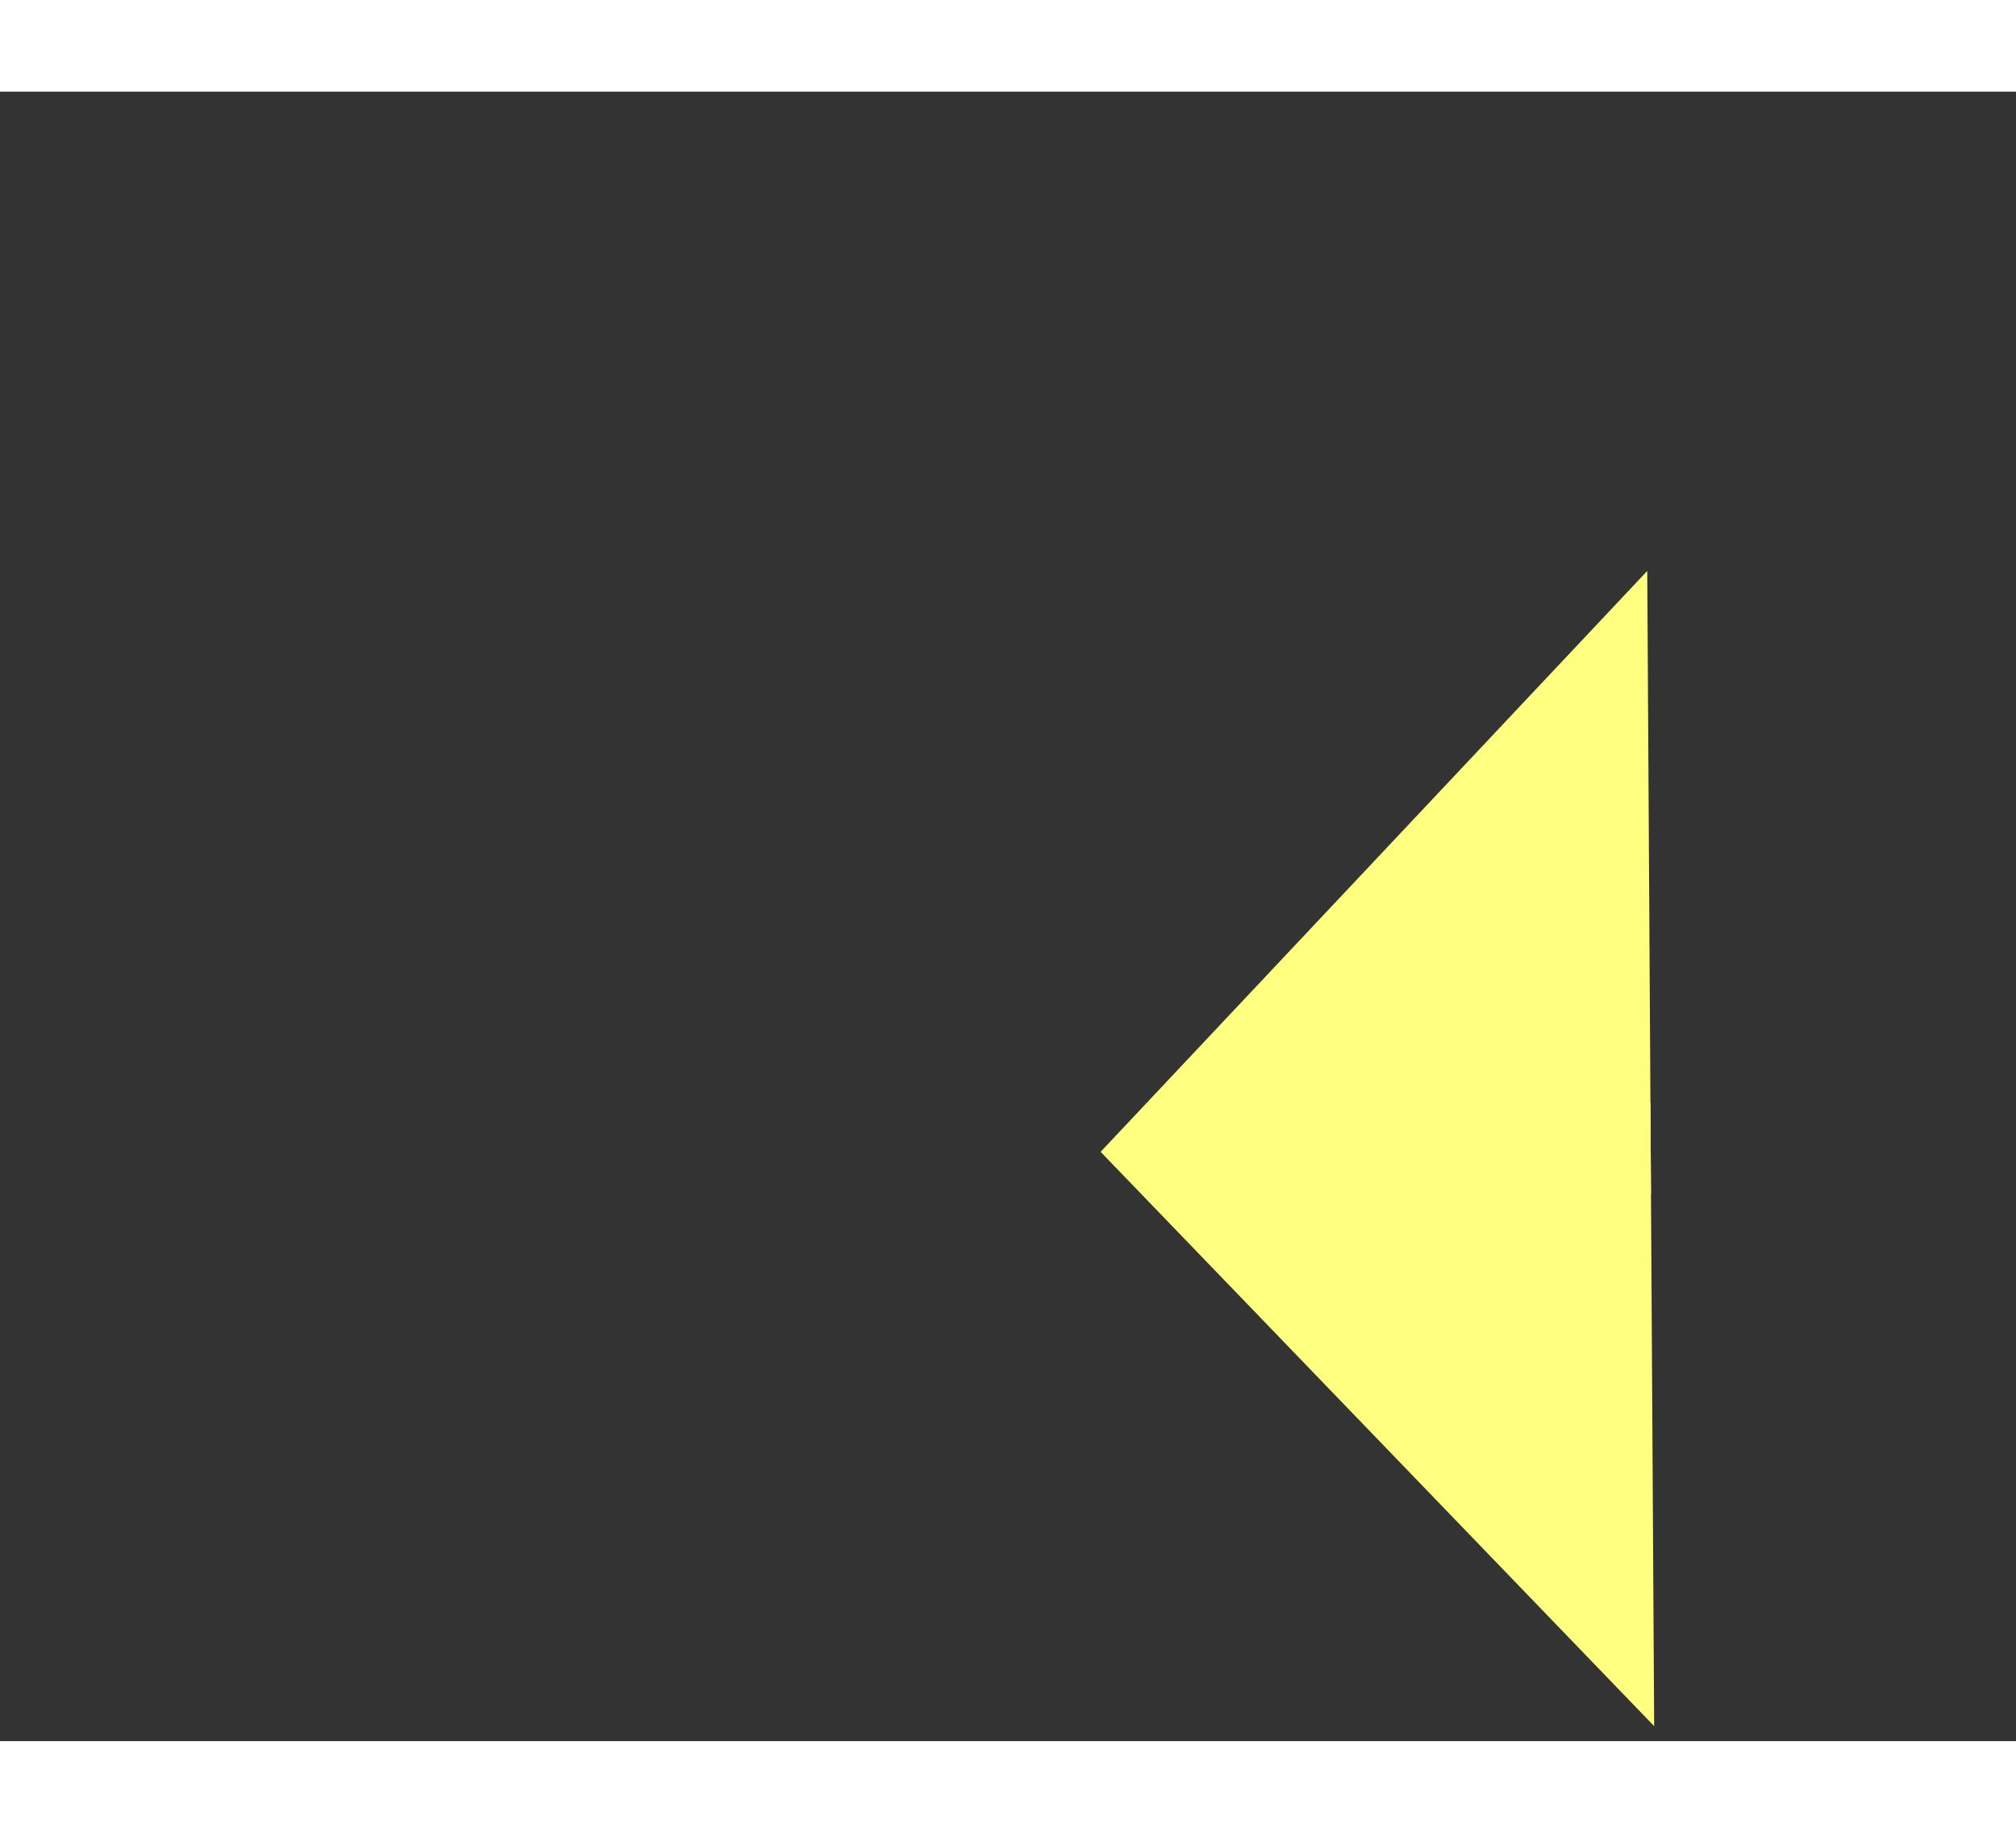 ﻿<?xml version="1.0" encoding="utf-8"?>
<svg version="1.1" xmlns:xlink="http://www.w3.org/1999/xlink" width="22px" height="20px" preserveAspectRatio="xMinYMid meet" viewBox="218 6547  22 18" xmlns="http://www.w3.org/2000/svg">
  <rect x="218" y="6547" width="22" height="18" fill="#333333" stroke="none"/>
  <g transform="matrix(0.998 -0.07 0.07 0.998 -456.766 31.944 )">
    <path d="M 329 6565.8  L 335 6559.5  L 329 6553.2  L 329 6565.8  Z " fill-rule="nonzero" fill="#ffff80" stroke="none" transform="matrix(-0.998 -0.064 0.064 -0.998 142.855 13123.541 )" />
    <path d="M 225 6559.5  L 330 6559.5  " stroke-width="1" stroke-dasharray="9,4" stroke="#ffff80" fill="none" transform="matrix(-0.998 -0.064 0.064 -0.998 142.855 13123.541 )" />
  </g>
</svg>